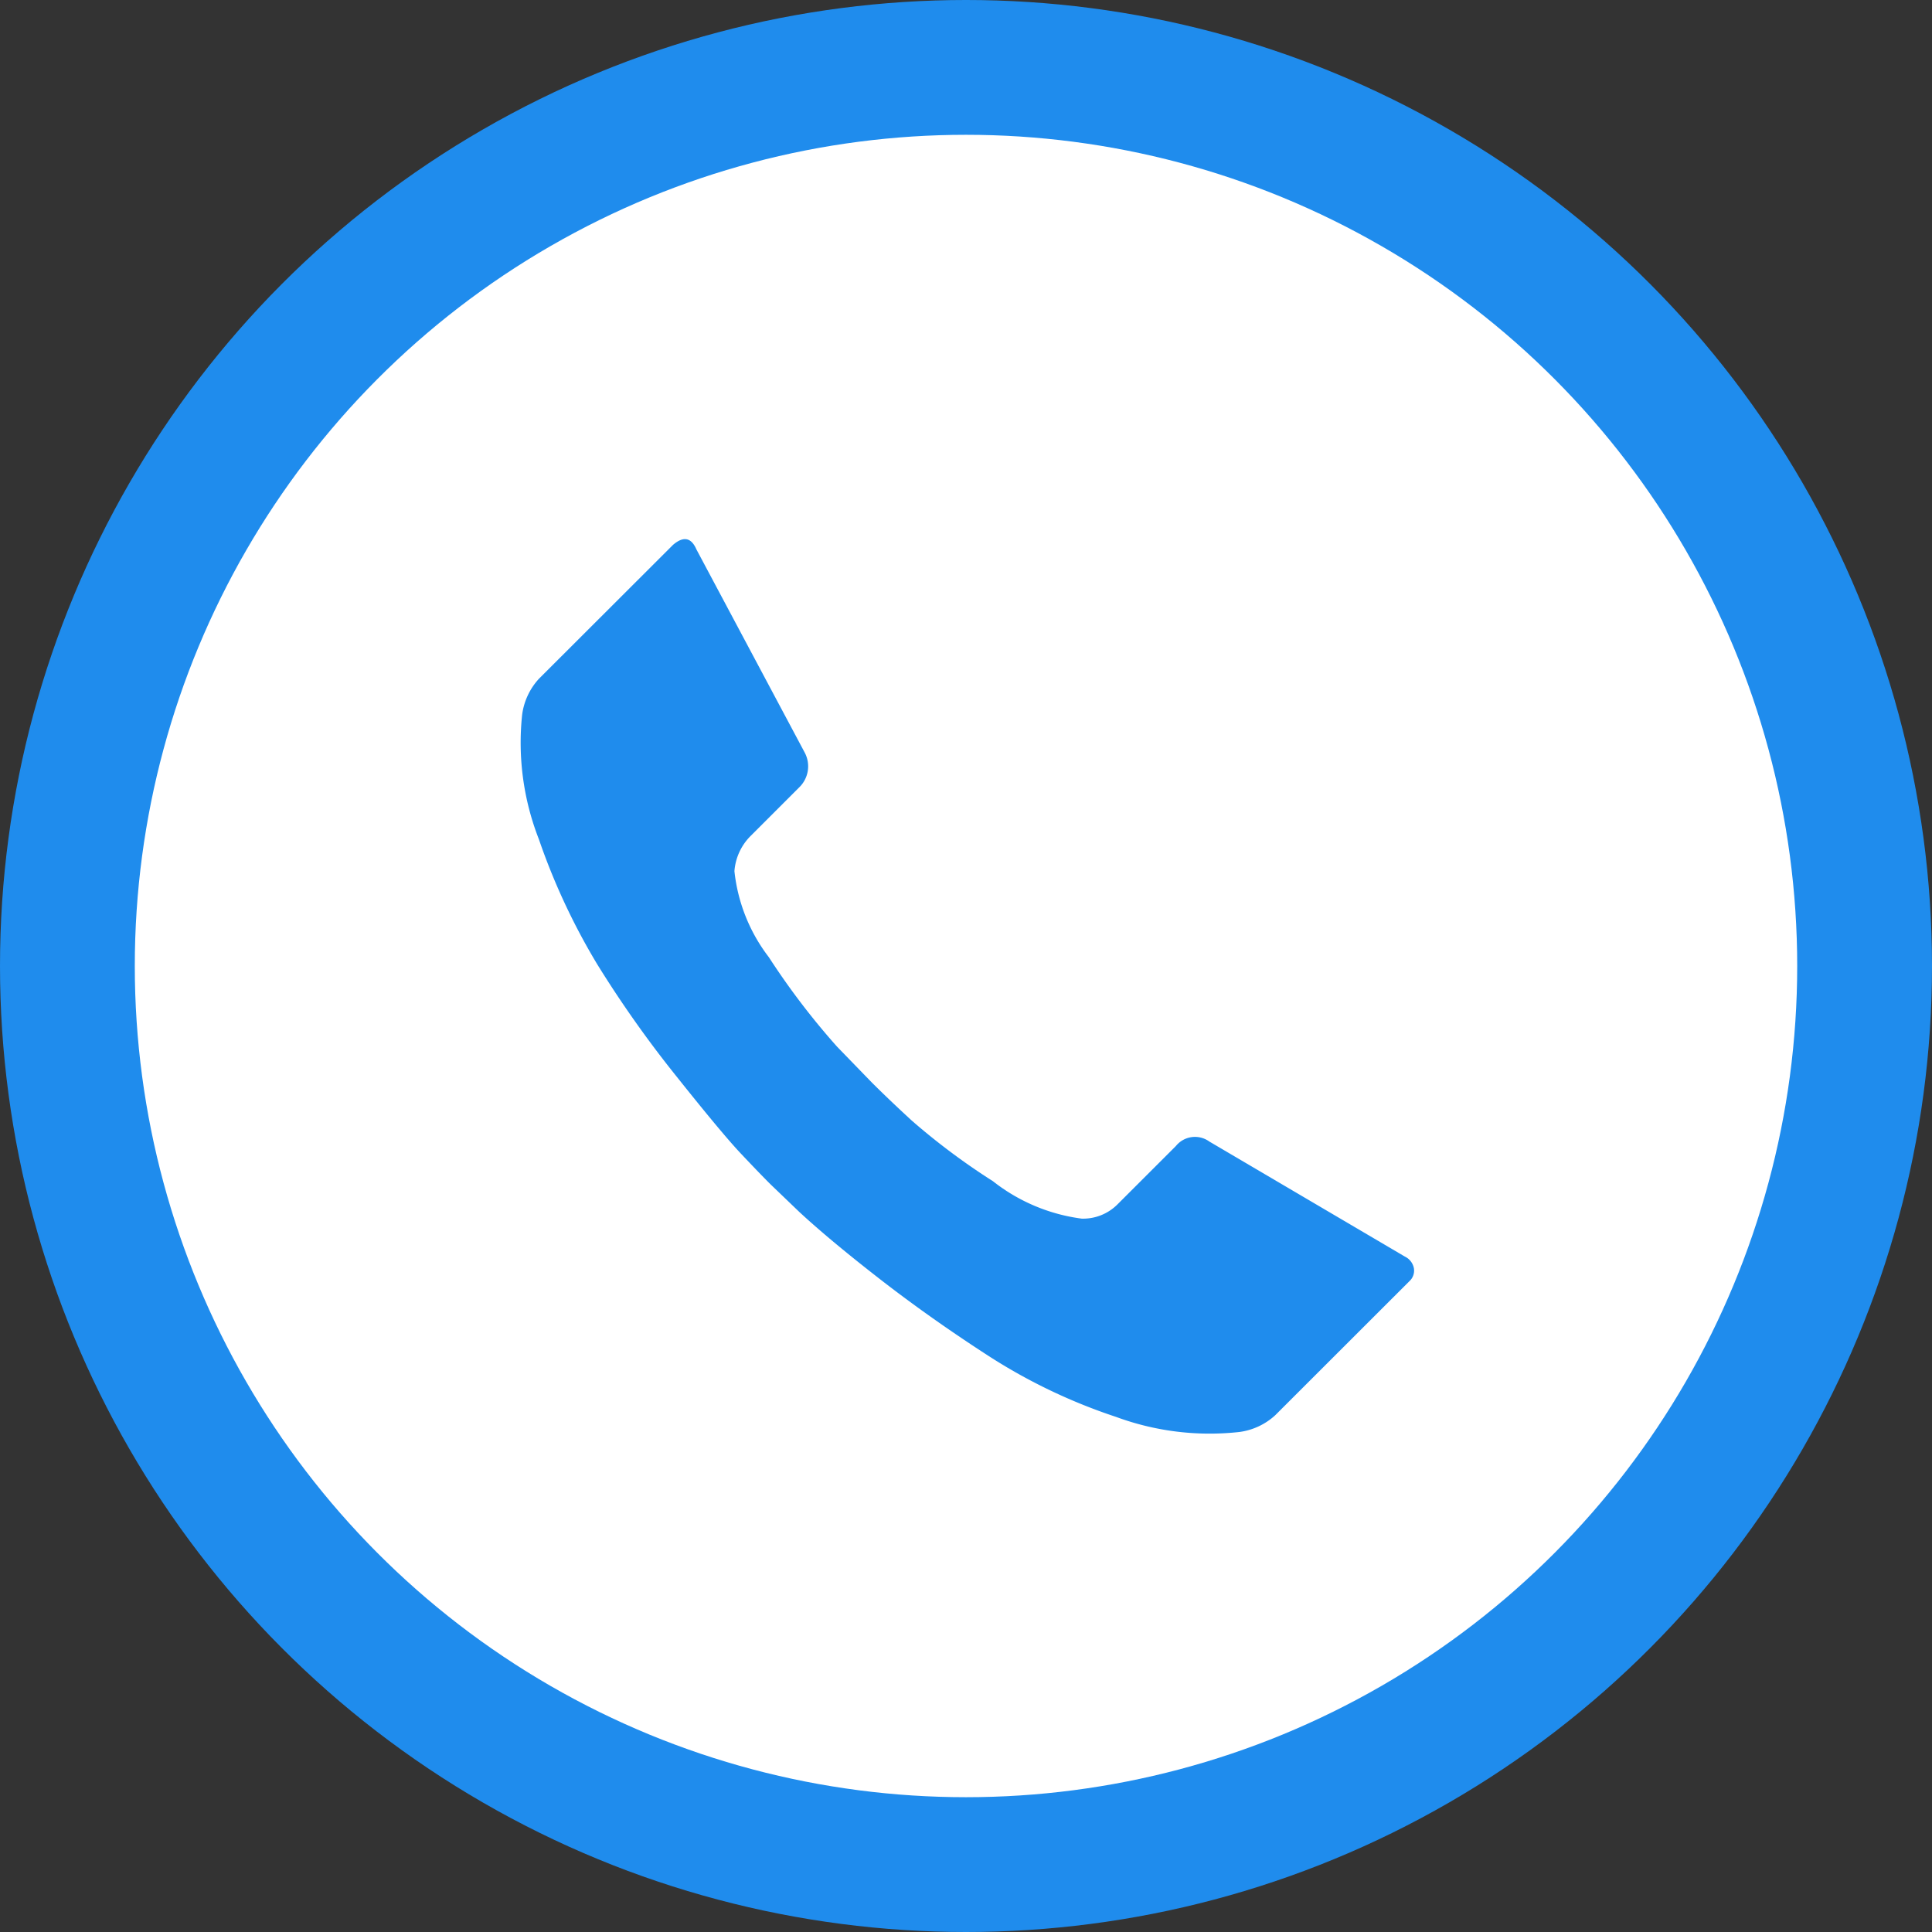 <svg xmlns="http://www.w3.org/2000/svg" width="43" height="43" viewBox="0 0 43 43">
  <rect x="0" y="0" width="43" height="43" fill="#333333" stroke="none"/>
  <g id="Group_6426" data-name="Group 6426" transform="translate(-57 -149)">
    <g id="Group_6424" data-name="Group 6424">
      <g id="Call">
        <circle id="Ellipse_33" data-name="Ellipse 33" cx="21.5" cy="21.5" r="21.5" transform="translate(57 149)" fill="#1f8ced"/>
        <circle id="Ellipse_35" data-name="Ellipse 35" cx="18.5" cy="18.5" r="18.5" transform="translate(60 152)" fill="#fff"/>
        <path id="Icon_zocial-call" data-name="Icon zocial-call" d="M3.309,6.855a1.465,1.465,0,0,1,.373-.8L6.666,3.075q.349-.3.522.1L9.6,7.7a.651.651,0,0,1-.124.771L8.382,9.565a1.237,1.237,0,0,0-.348.771A3.8,3.8,0,0,0,8.8,12.251a16.352,16.352,0,0,0,1.517,1.99l.771.795c.232.232.53.518.9.858a15.013,15.013,0,0,0,1.8,1.343,4.034,4.034,0,0,0,1.977.833,1.082,1.082,0,0,0,.8-.323l1.294-1.293a.546.546,0,0,1,.745-.1l4.353,2.561a.363.363,0,0,1,.2.261.318.318,0,0,1-.1.286L20.07,22.446a1.461,1.461,0,0,1-.795.372,6.016,6.016,0,0,1-2.749-.336,12.436,12.436,0,0,1-2.834-1.355q-1.306-.845-2.425-1.715t-1.79-1.492L8.831,17.3q-.248-.248-.659-.684T6.741,14.9a24.974,24.974,0,0,1-1.766-2.5A14.579,14.579,0,0,1,3.682,9.627,5.9,5.9,0,0,1,3.309,6.855Z" transform="translate(65.312 158.053)" fill="#1f8ced"/>
      </g>
    </g>
  </g>
</svg>
